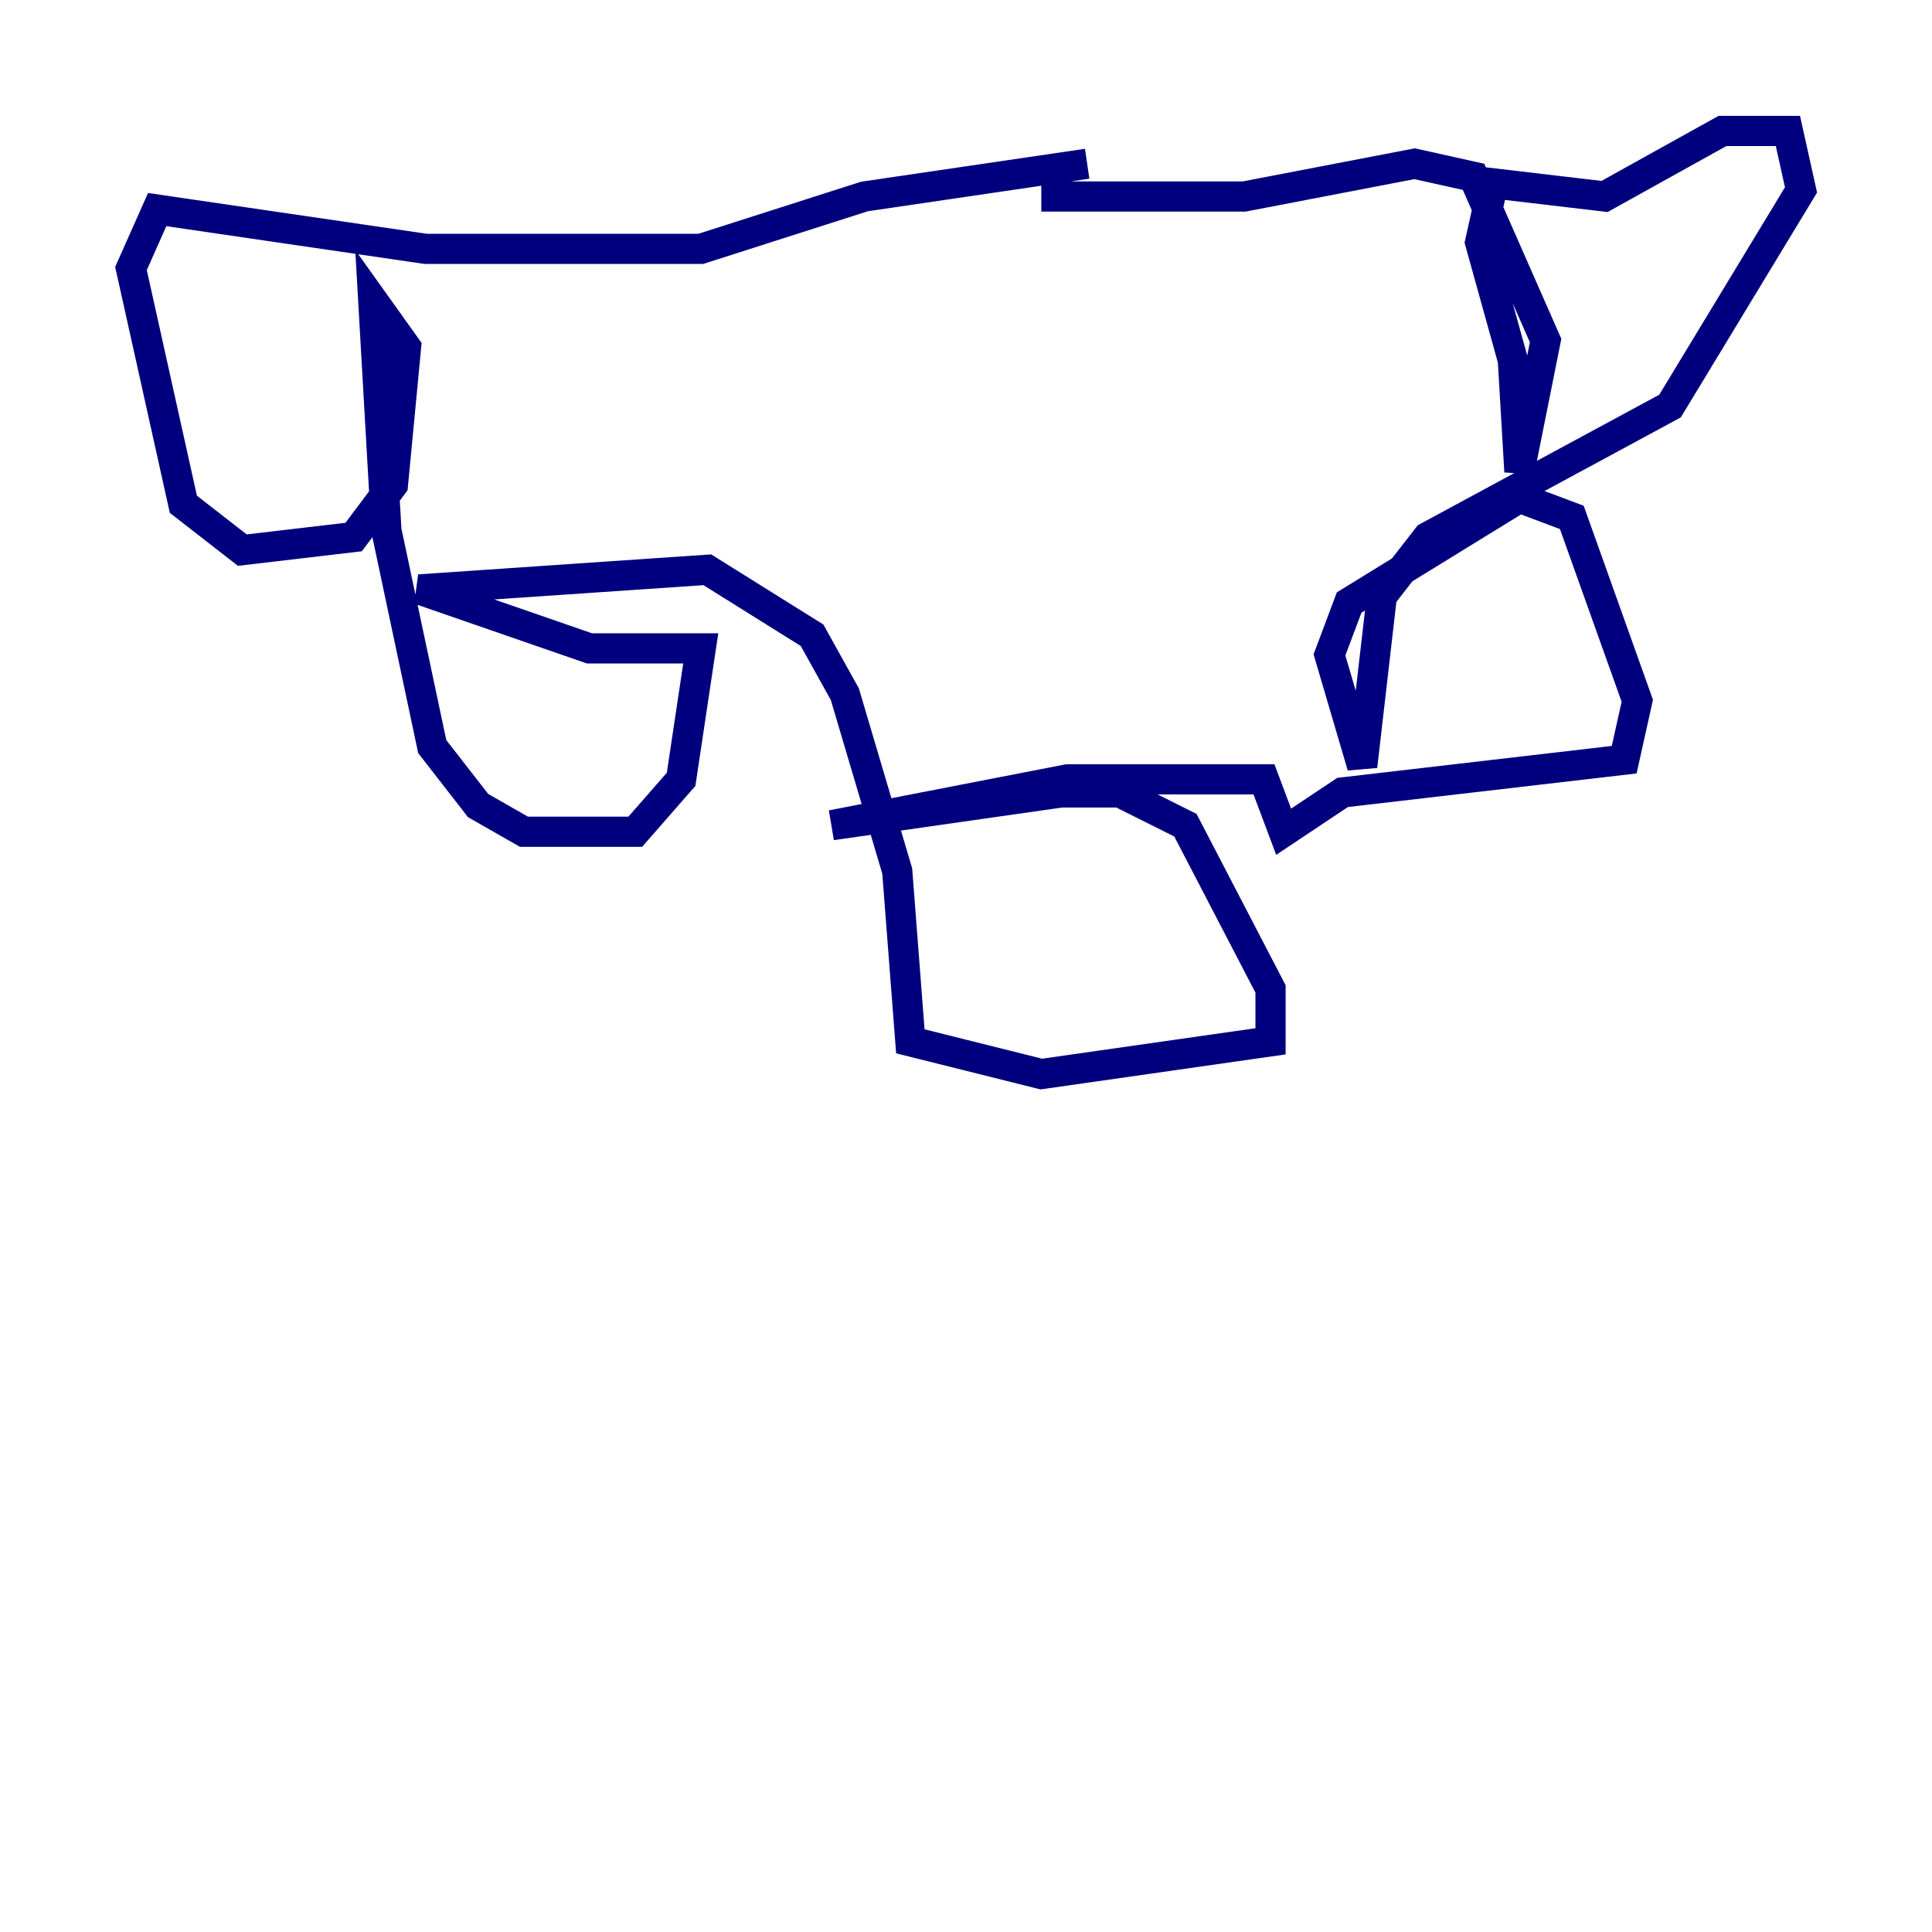 <?xml version="1.0" encoding="utf-8" ?>
<svg baseProfile="tiny" height="128" version="1.2" viewBox="0,0,128,128" width="128" xmlns="http://www.w3.org/2000/svg" xmlns:ev="http://www.w3.org/2001/xml-events" xmlns:xlink="http://www.w3.org/1999/xlink"><defs /><polyline fill="none" points="72.027,10.848 57.275,13.017 46.427,16.488 28.203,16.488 10.414,13.885 8.678,17.79 12.149,33.41 16.054,36.447 23.43,35.58 26.034,32.108 26.902,22.997 24.732,19.959 25.6,35.146 28.637,49.464 31.675,53.37 34.712,55.105 42.088,55.105 45.125,51.634 46.427,42.956 39.051,42.956 27.77,39.051 46.861,37.749 53.803,42.088 55.973,45.993 59.444,57.709 60.312,68.99 68.99,71.159 84.176,68.99 84.176,65.519 78.536,54.671 74.197,52.502 70.291,52.502 55.105,54.671 70.725,51.634 83.742,51.634 85.044,55.105 88.949,52.502 107.607,50.332 108.475,46.427 104.136,34.278 100.664,32.976 89.383,39.919 88.081,43.39 90.251,50.766 91.552,39.485 94.59,35.58 110.644,26.902 119.322,12.583 118.454,8.678 114.115,8.678 106.305,13.017 98.929,12.149 98.061,16.054 100.231,23.864 100.664,31.241 102.4,22.563 97.627,11.715 93.722,10.848 82.441,13.017 68.99,13.017" stroke="#00007f" stroke-width="2" /></svg>
